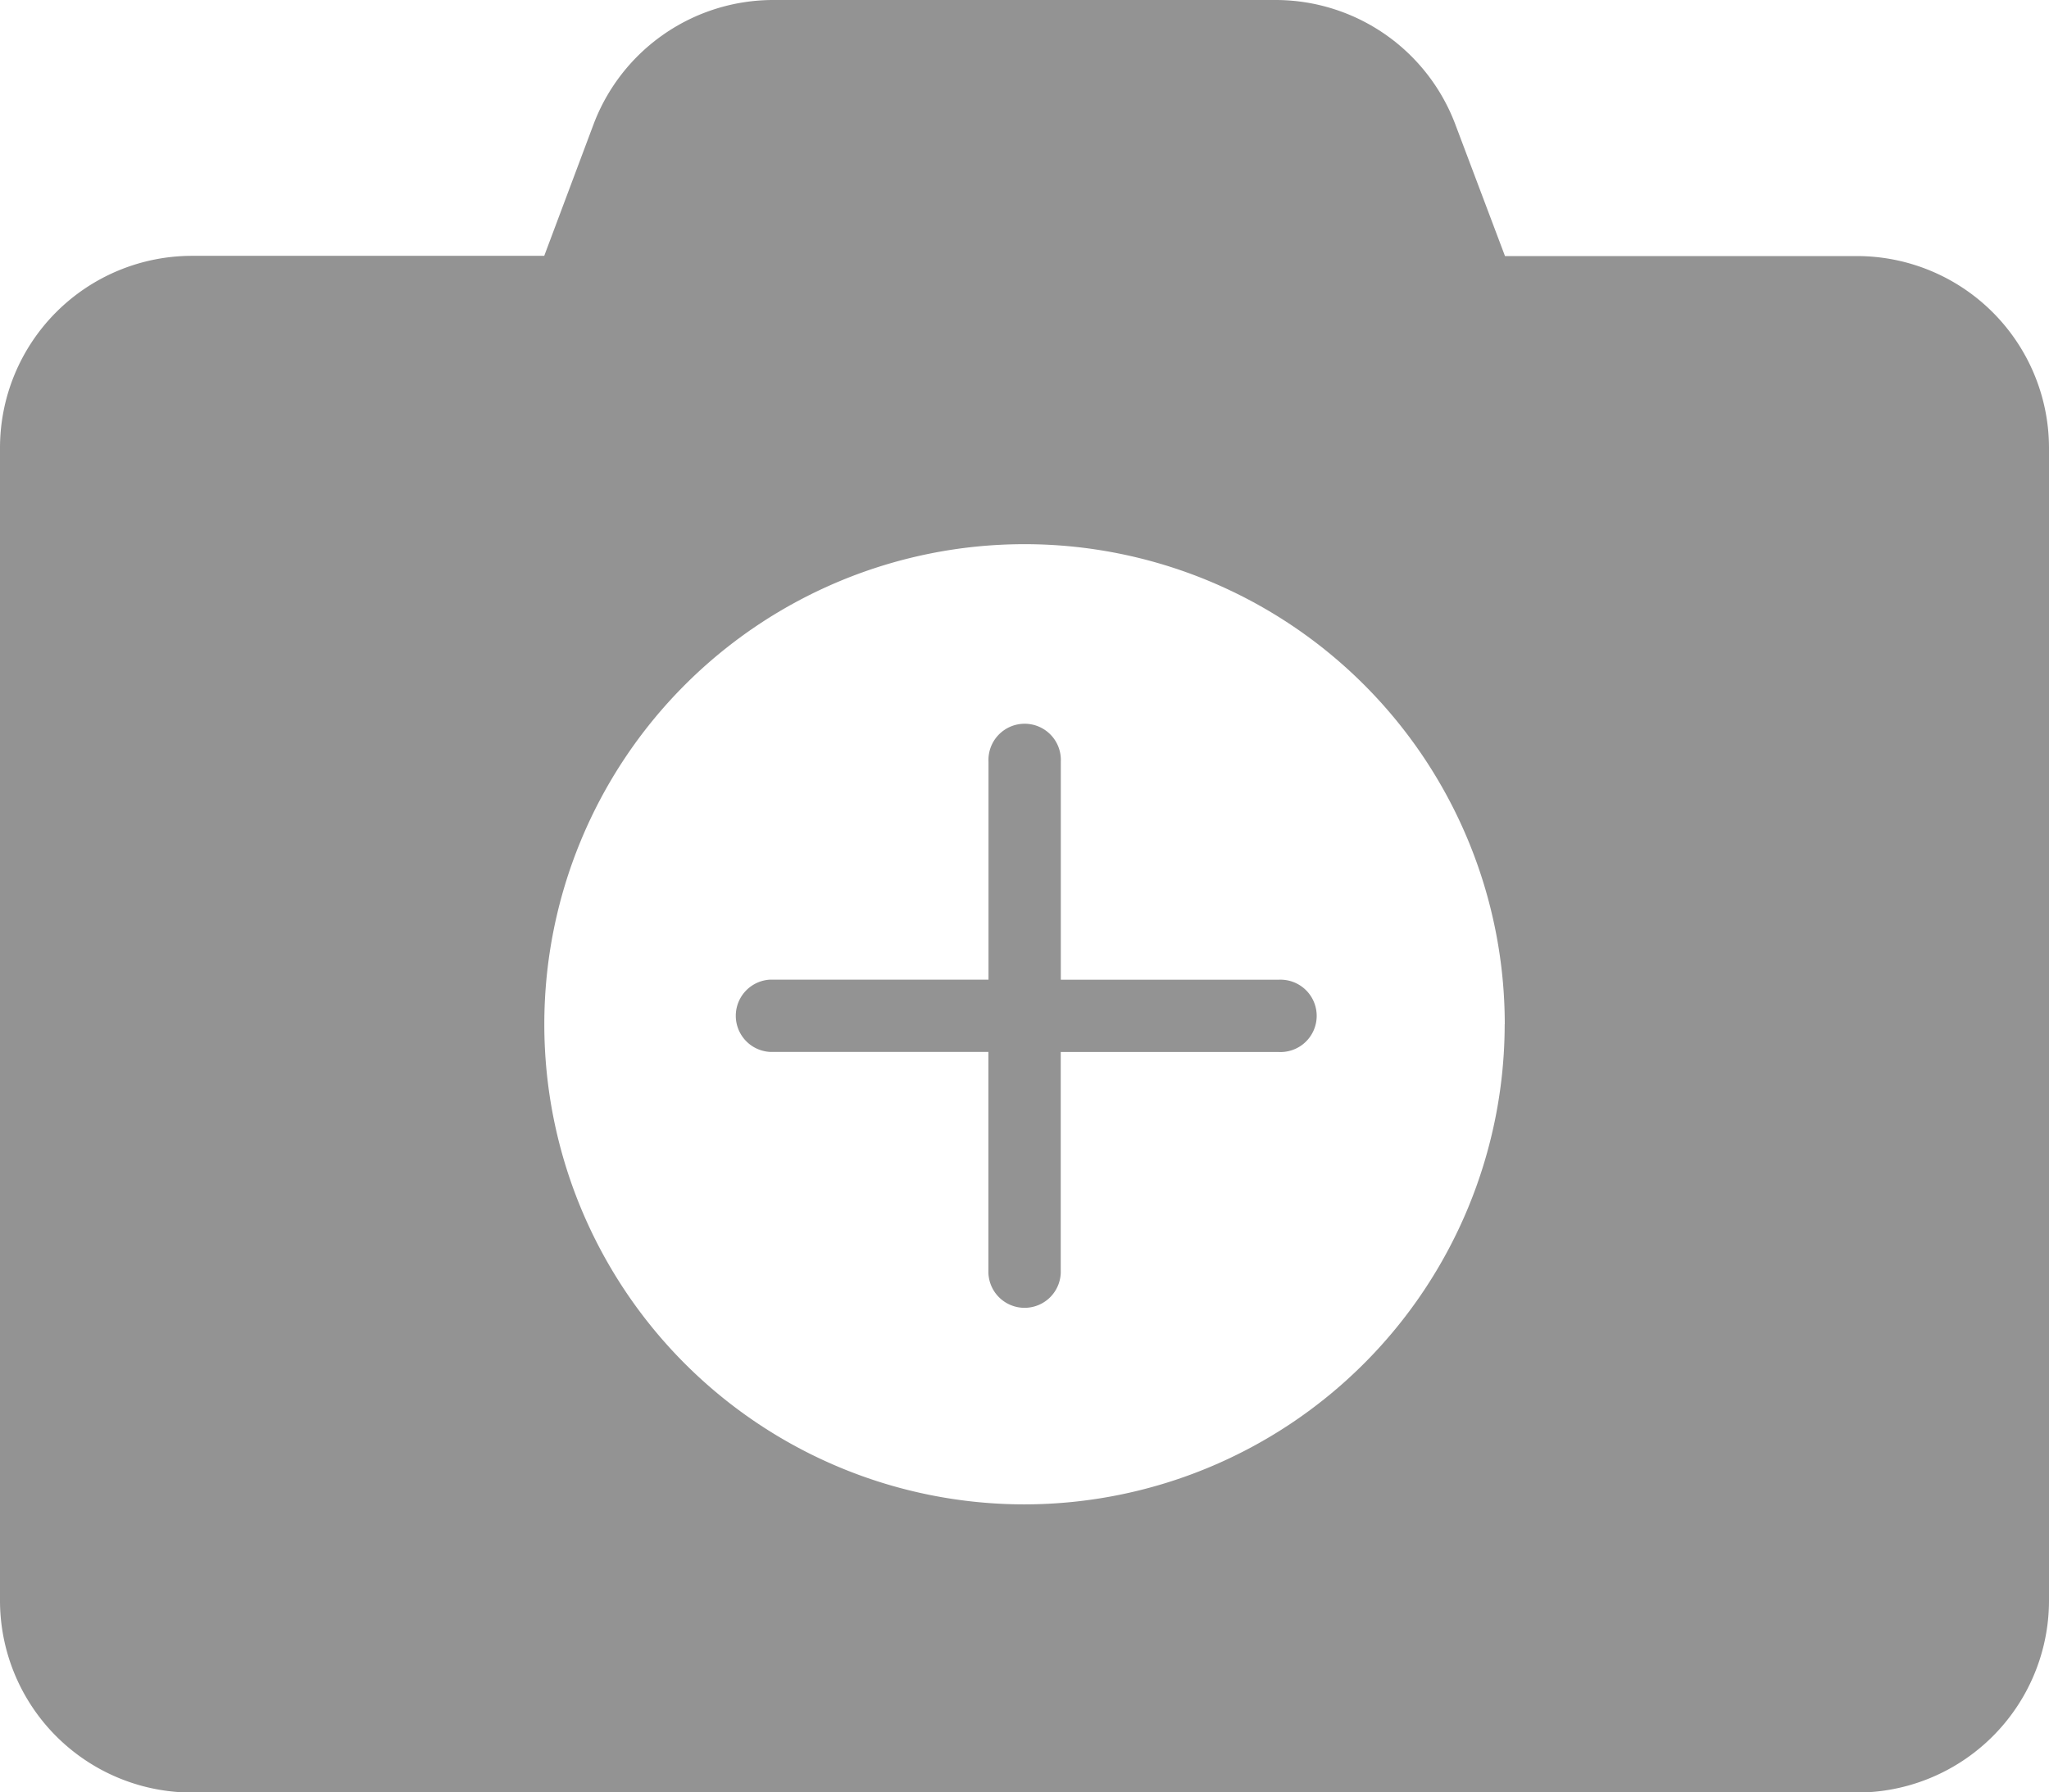 <svg xmlns="http://www.w3.org/2000/svg" width="26.663" height="23.33" viewBox="0 0 26.663 23.33"><defs><style>.a{fill:#939393;}</style></defs><g transform="translate(0)"><path class="a" d="M26.663,8.082v15a2.5,2.5,0,0,1-2.5,2.5H2.5A2.5,2.5,0,0,1,0,23.08v-15a2.5,2.5,0,0,1,2.5-2.5H7.082L7.723,3.87a2.5,2.5,0,0,1,2.338-1.62H16.6a2.5,2.5,0,0,1,2.338,1.62l.646,1.713h4.583A2.5,2.5,0,0,1,26.663,8.082Zm-7.082,7.5a6.249,6.249,0,1,0-6.249,6.249A6.254,6.254,0,0,0,19.58,15.581Z" transform="translate(0 -2.25)"/><path class="a" d="M16.053,12.274H13.215V9.435a.471.471,0,1,0-.941,0v2.838H9.435a.471.471,0,0,0,0,.941h2.838v2.838a.471.471,0,1,0,.941,0V13.215h2.838a.471.471,0,1,0,0-.941Z" transform="translate(0.589 0.478)"/></g></svg>
